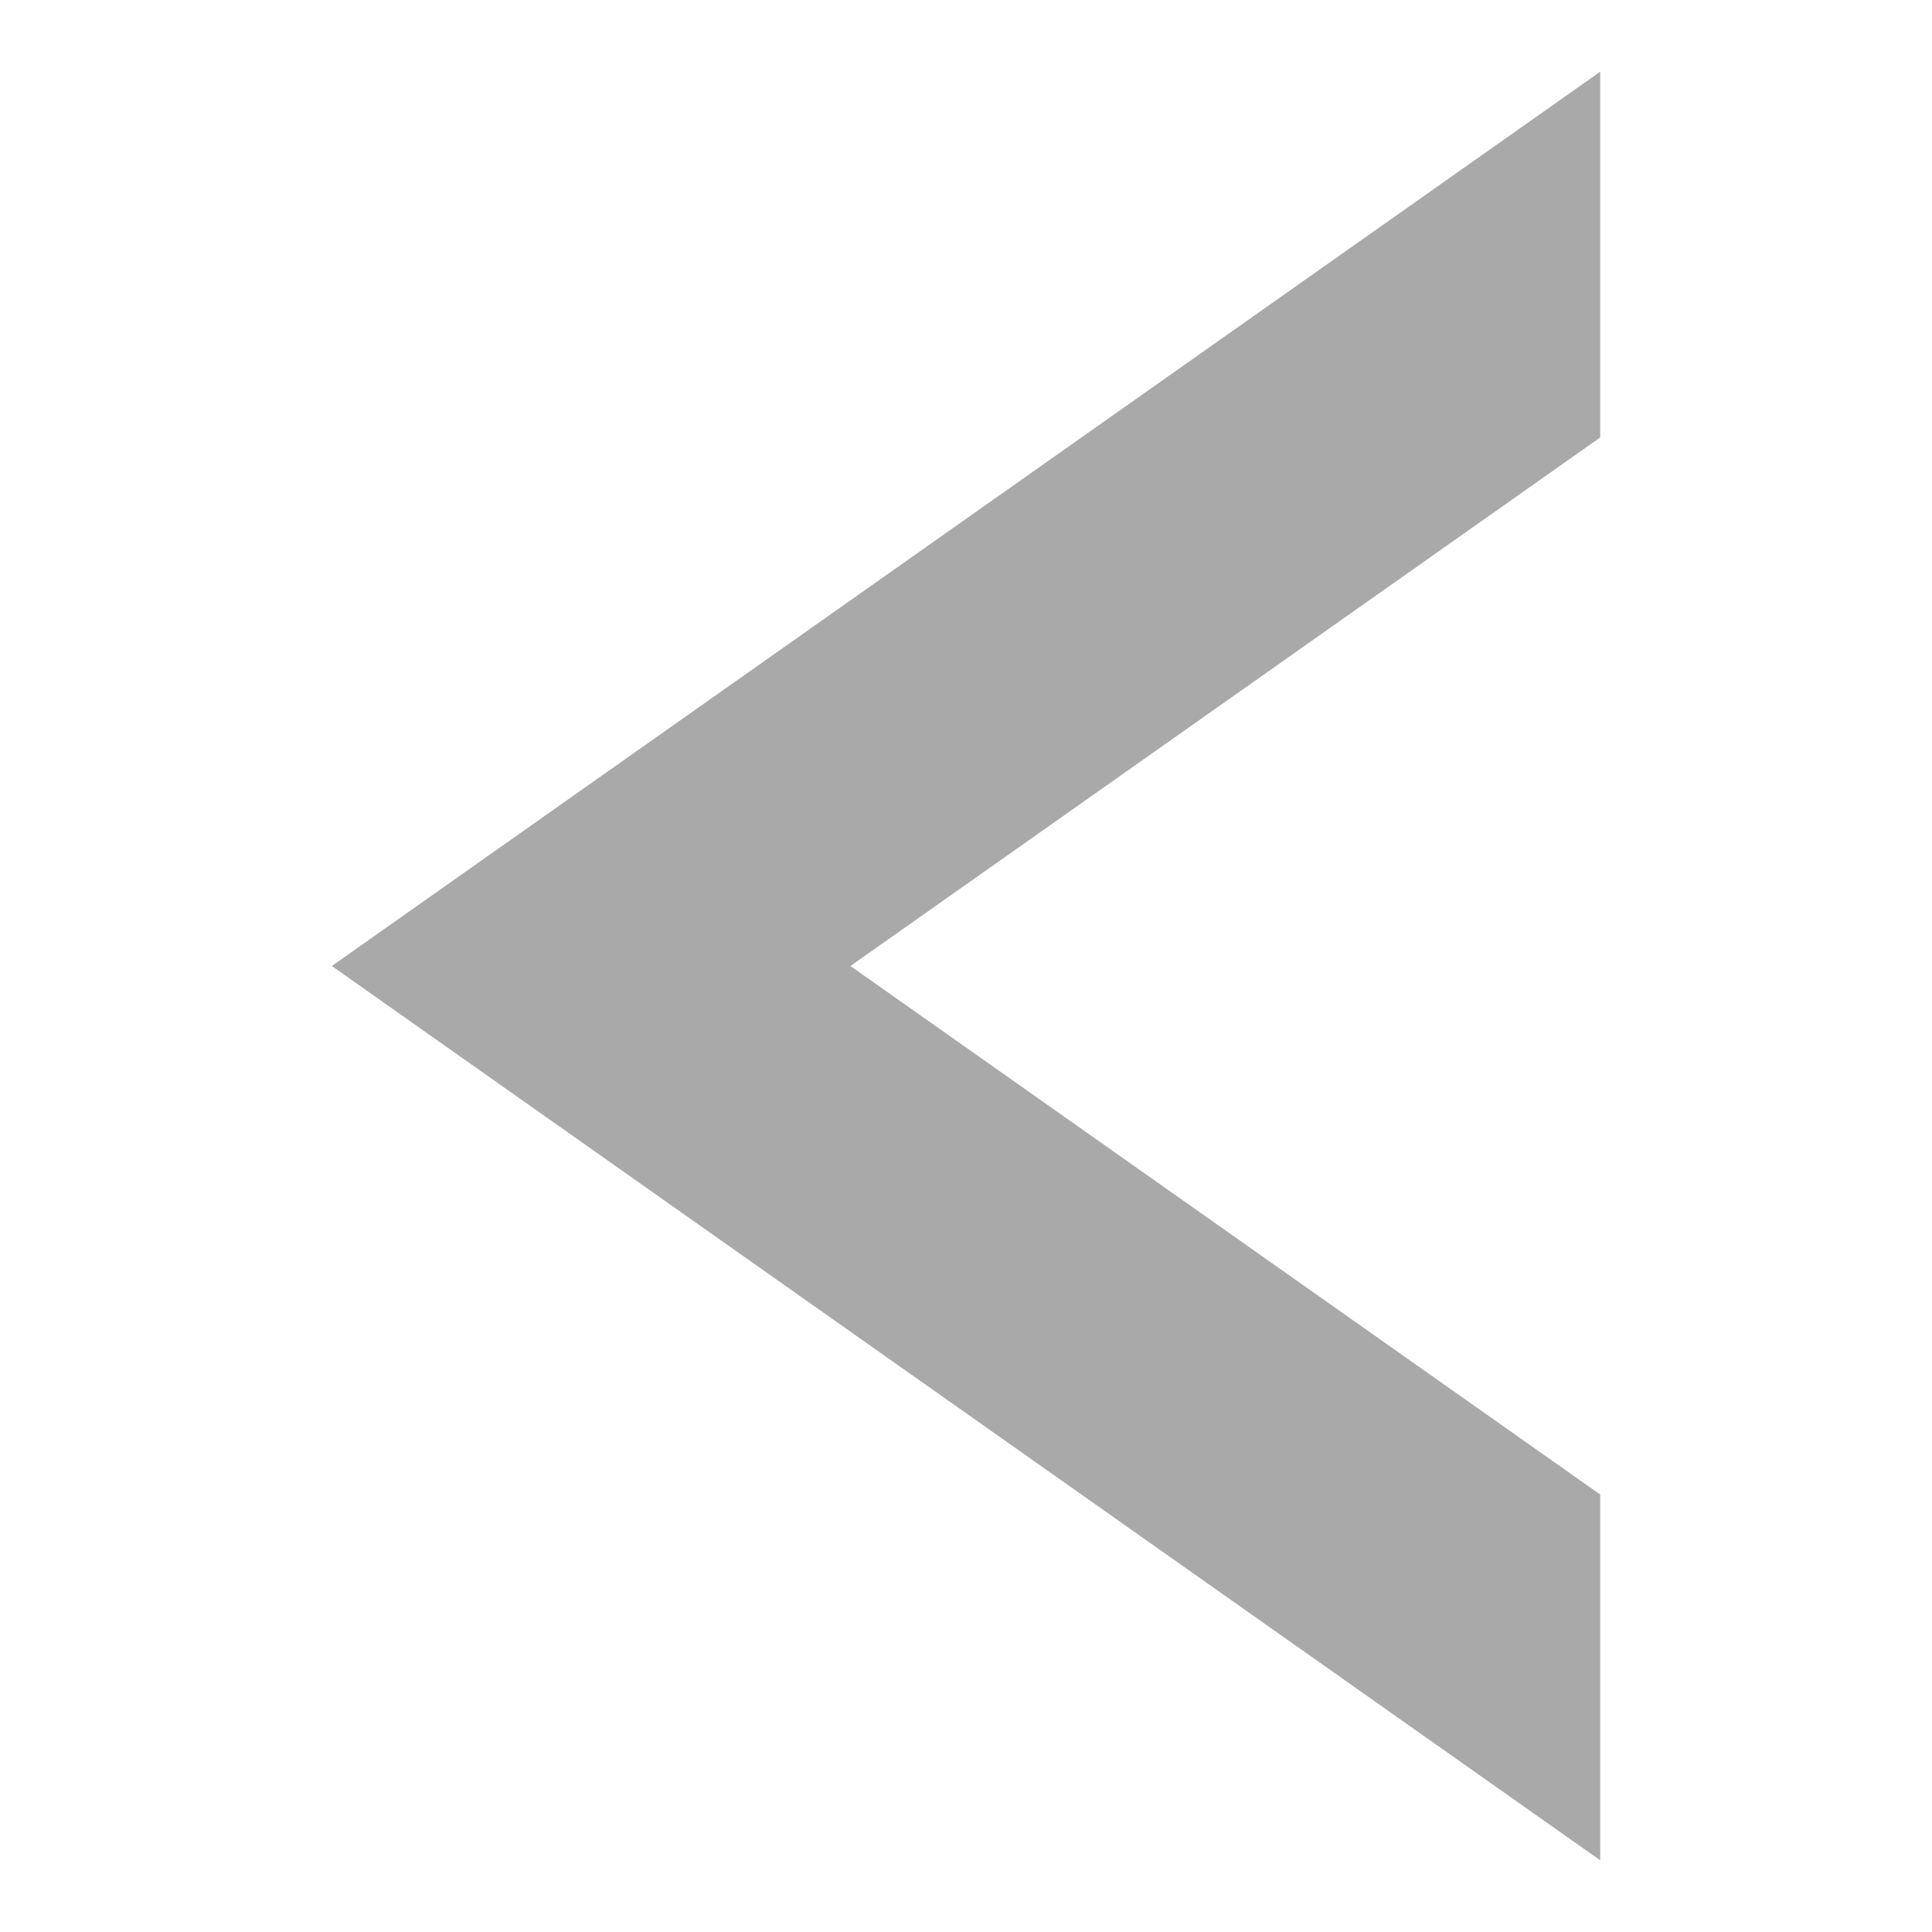
<svg xmlns="http://www.w3.org/2000/svg" xmlns:xlink="http://www.w3.org/1999/xlink" width="32px" height="32px" viewBox="0 0 32 32" version="1.1">
<g id="surface1">
<path style=" stroke:none;fill-rule:nonzero;fill:#A9A9A9;fill-opacity:1;" d="M 5.496 16 L 26.504 1.188 L 26.504 7.246 L 14.086 16 L 26.504 24.754 L 26.504 30.812 Z M 5.496 16 "/>
</g>
</svg>
